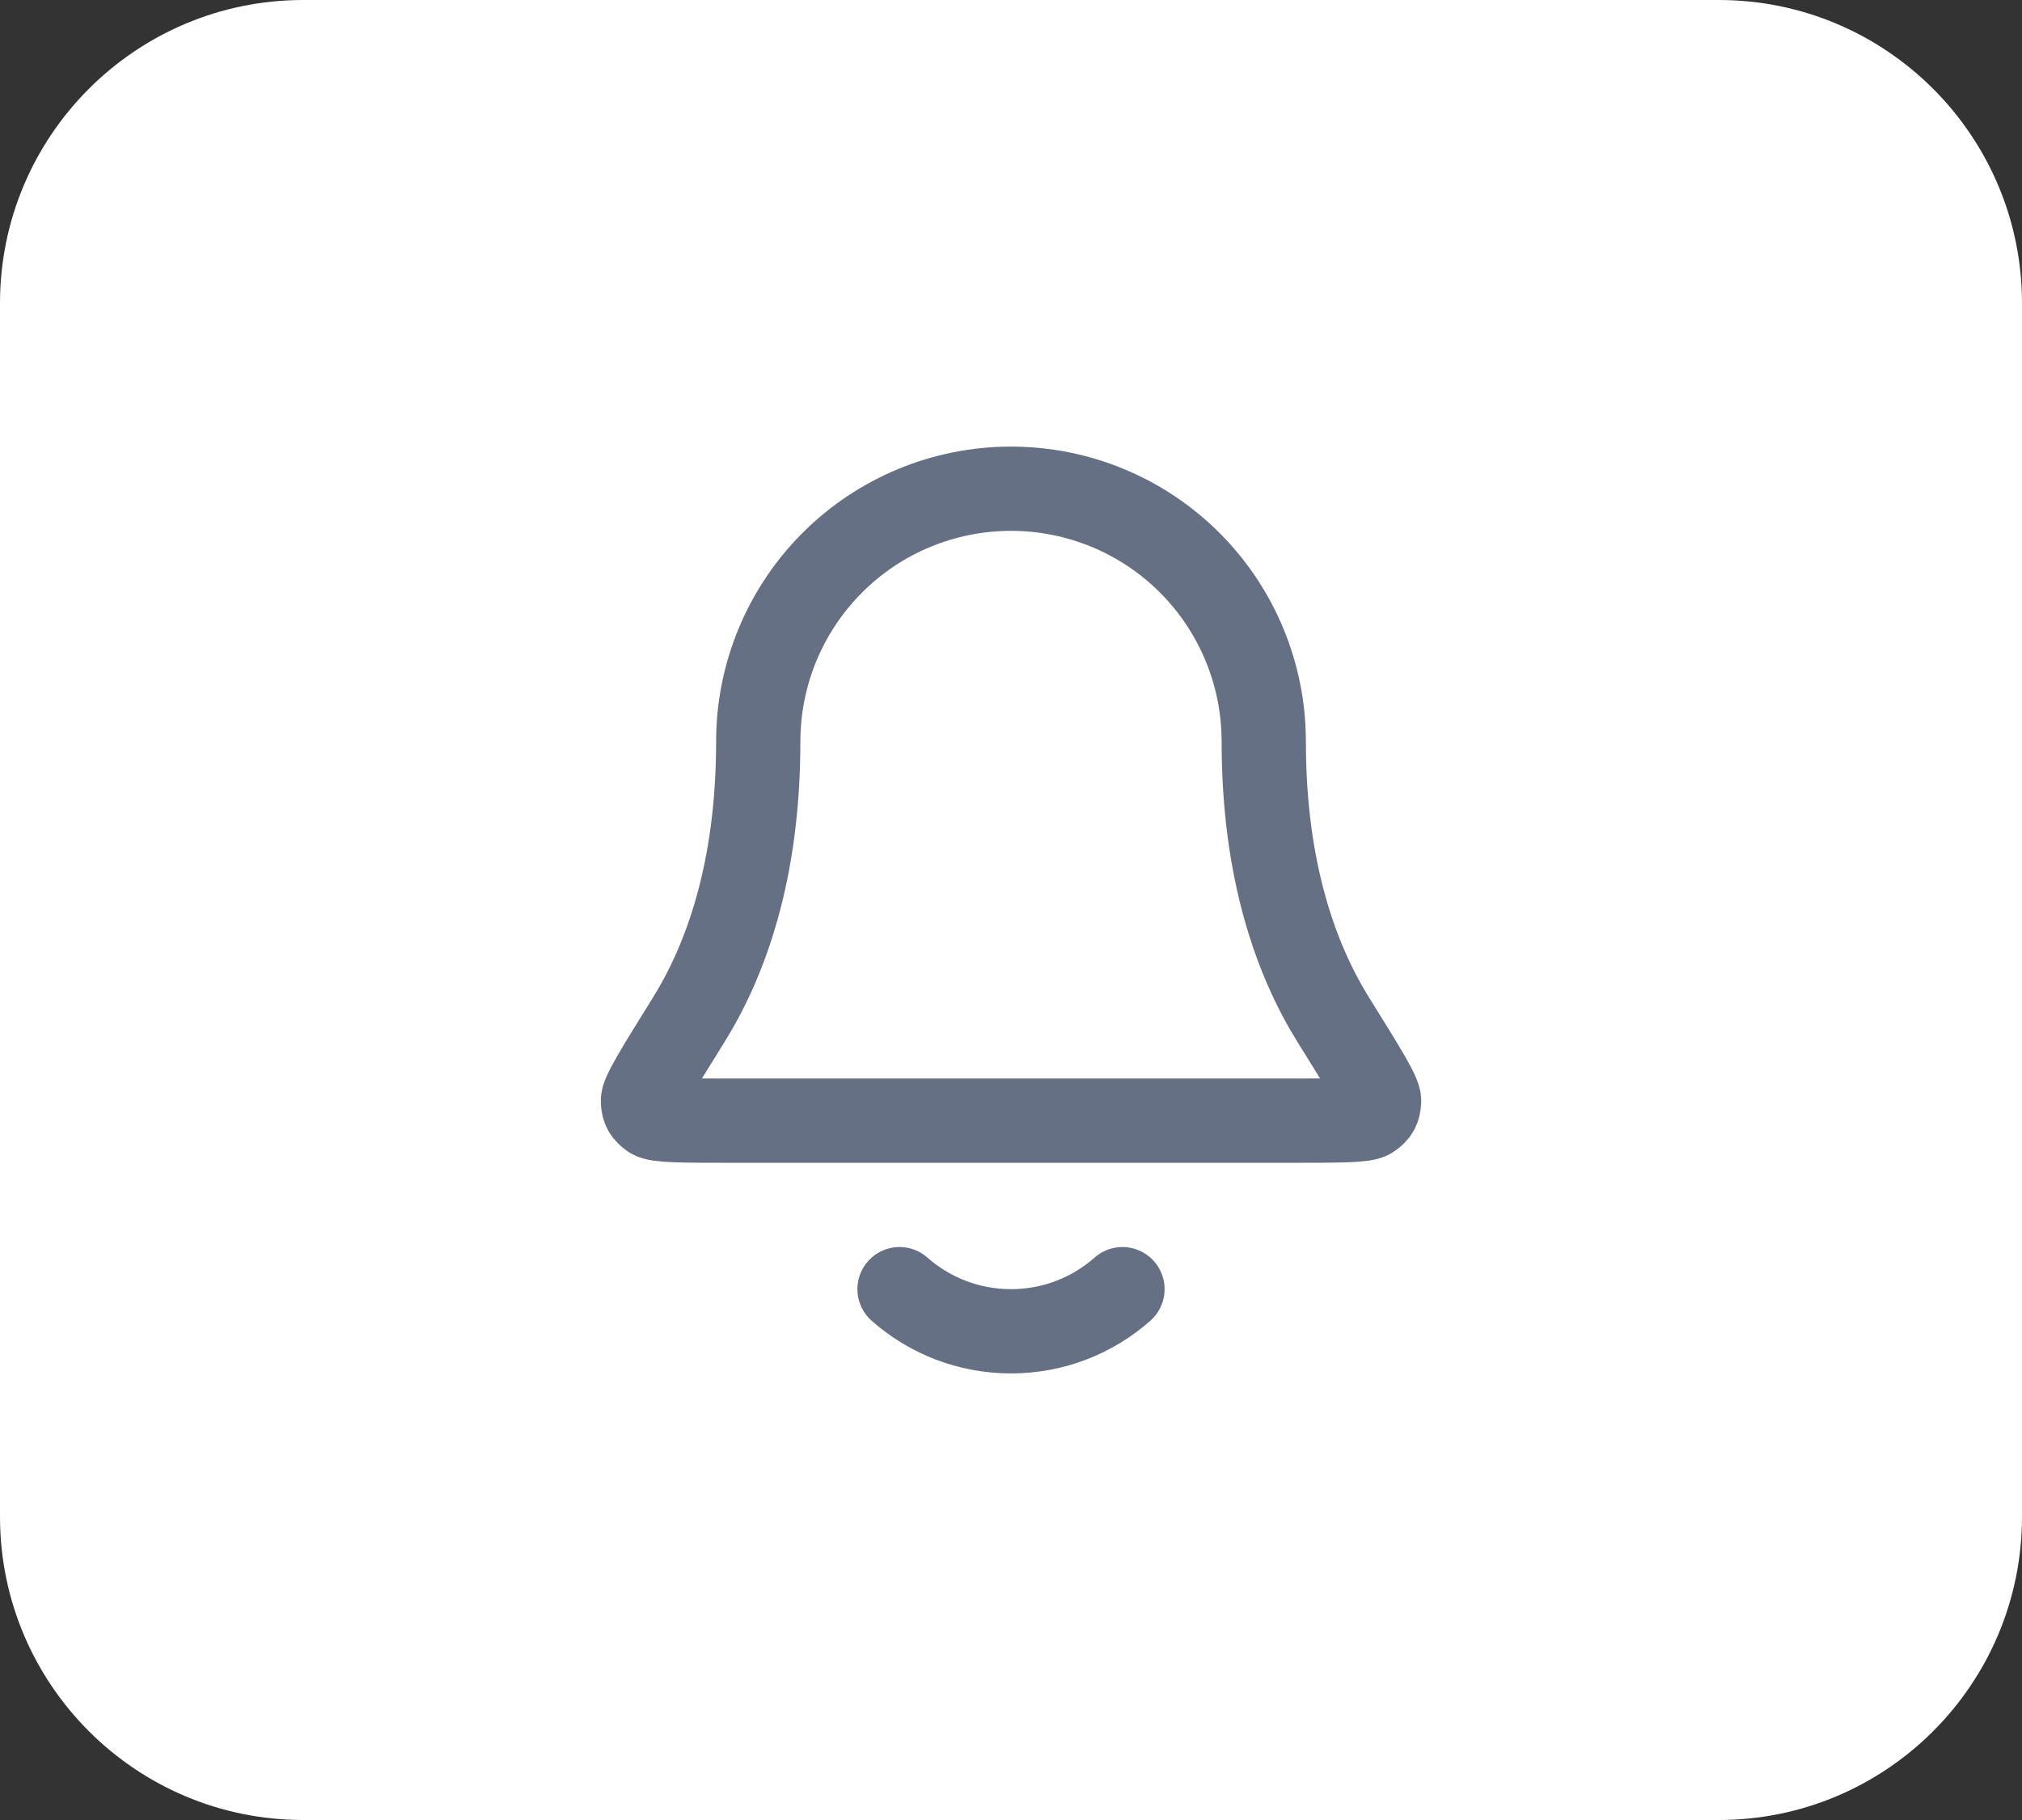 <svg width="40" height="36" viewBox="0 0 40 36" fill="none" xmlns="http://www.w3.org/2000/svg">
<rect x="0" y="0" width="40" height="36" fill="#333333" stroke="none"/>
<path d="M0 6C0 2.686 2.686 0 6 0H34C37.314 0 40 2.686 40 6V30C40 33.314 37.314 36 34 36H6C2.686 36 0 33.314 0 30V6Z" fill="white"/>
<path d="M17.795 25.5C18.383 26.019 19.155 26.333 20 26.333C20.845 26.333 21.617 26.019 22.205 25.5M25 14.667C25 13.341 24.473 12.069 23.536 11.131C22.598 10.193 21.326 9.667 20 9.667C18.674 9.667 17.402 10.193 16.465 11.131C15.527 12.069 15 13.341 15 14.667C15 17.242 14.35 19.005 13.625 20.171C13.013 21.155 12.707 21.647 12.718 21.784C12.73 21.936 12.762 21.994 12.885 22.085C12.995 22.167 13.494 22.167 14.491 22.167H25.509C26.506 22.167 27.005 22.167 27.115 22.085C27.238 21.994 27.27 21.936 27.282 21.784C27.294 21.647 26.988 21.155 26.375 20.171C25.65 19.005 25 17.242 25 14.667Z" stroke="#667085" stroke-width="1.667" stroke-linecap="round" stroke-linejoin="round"/>
</svg>
